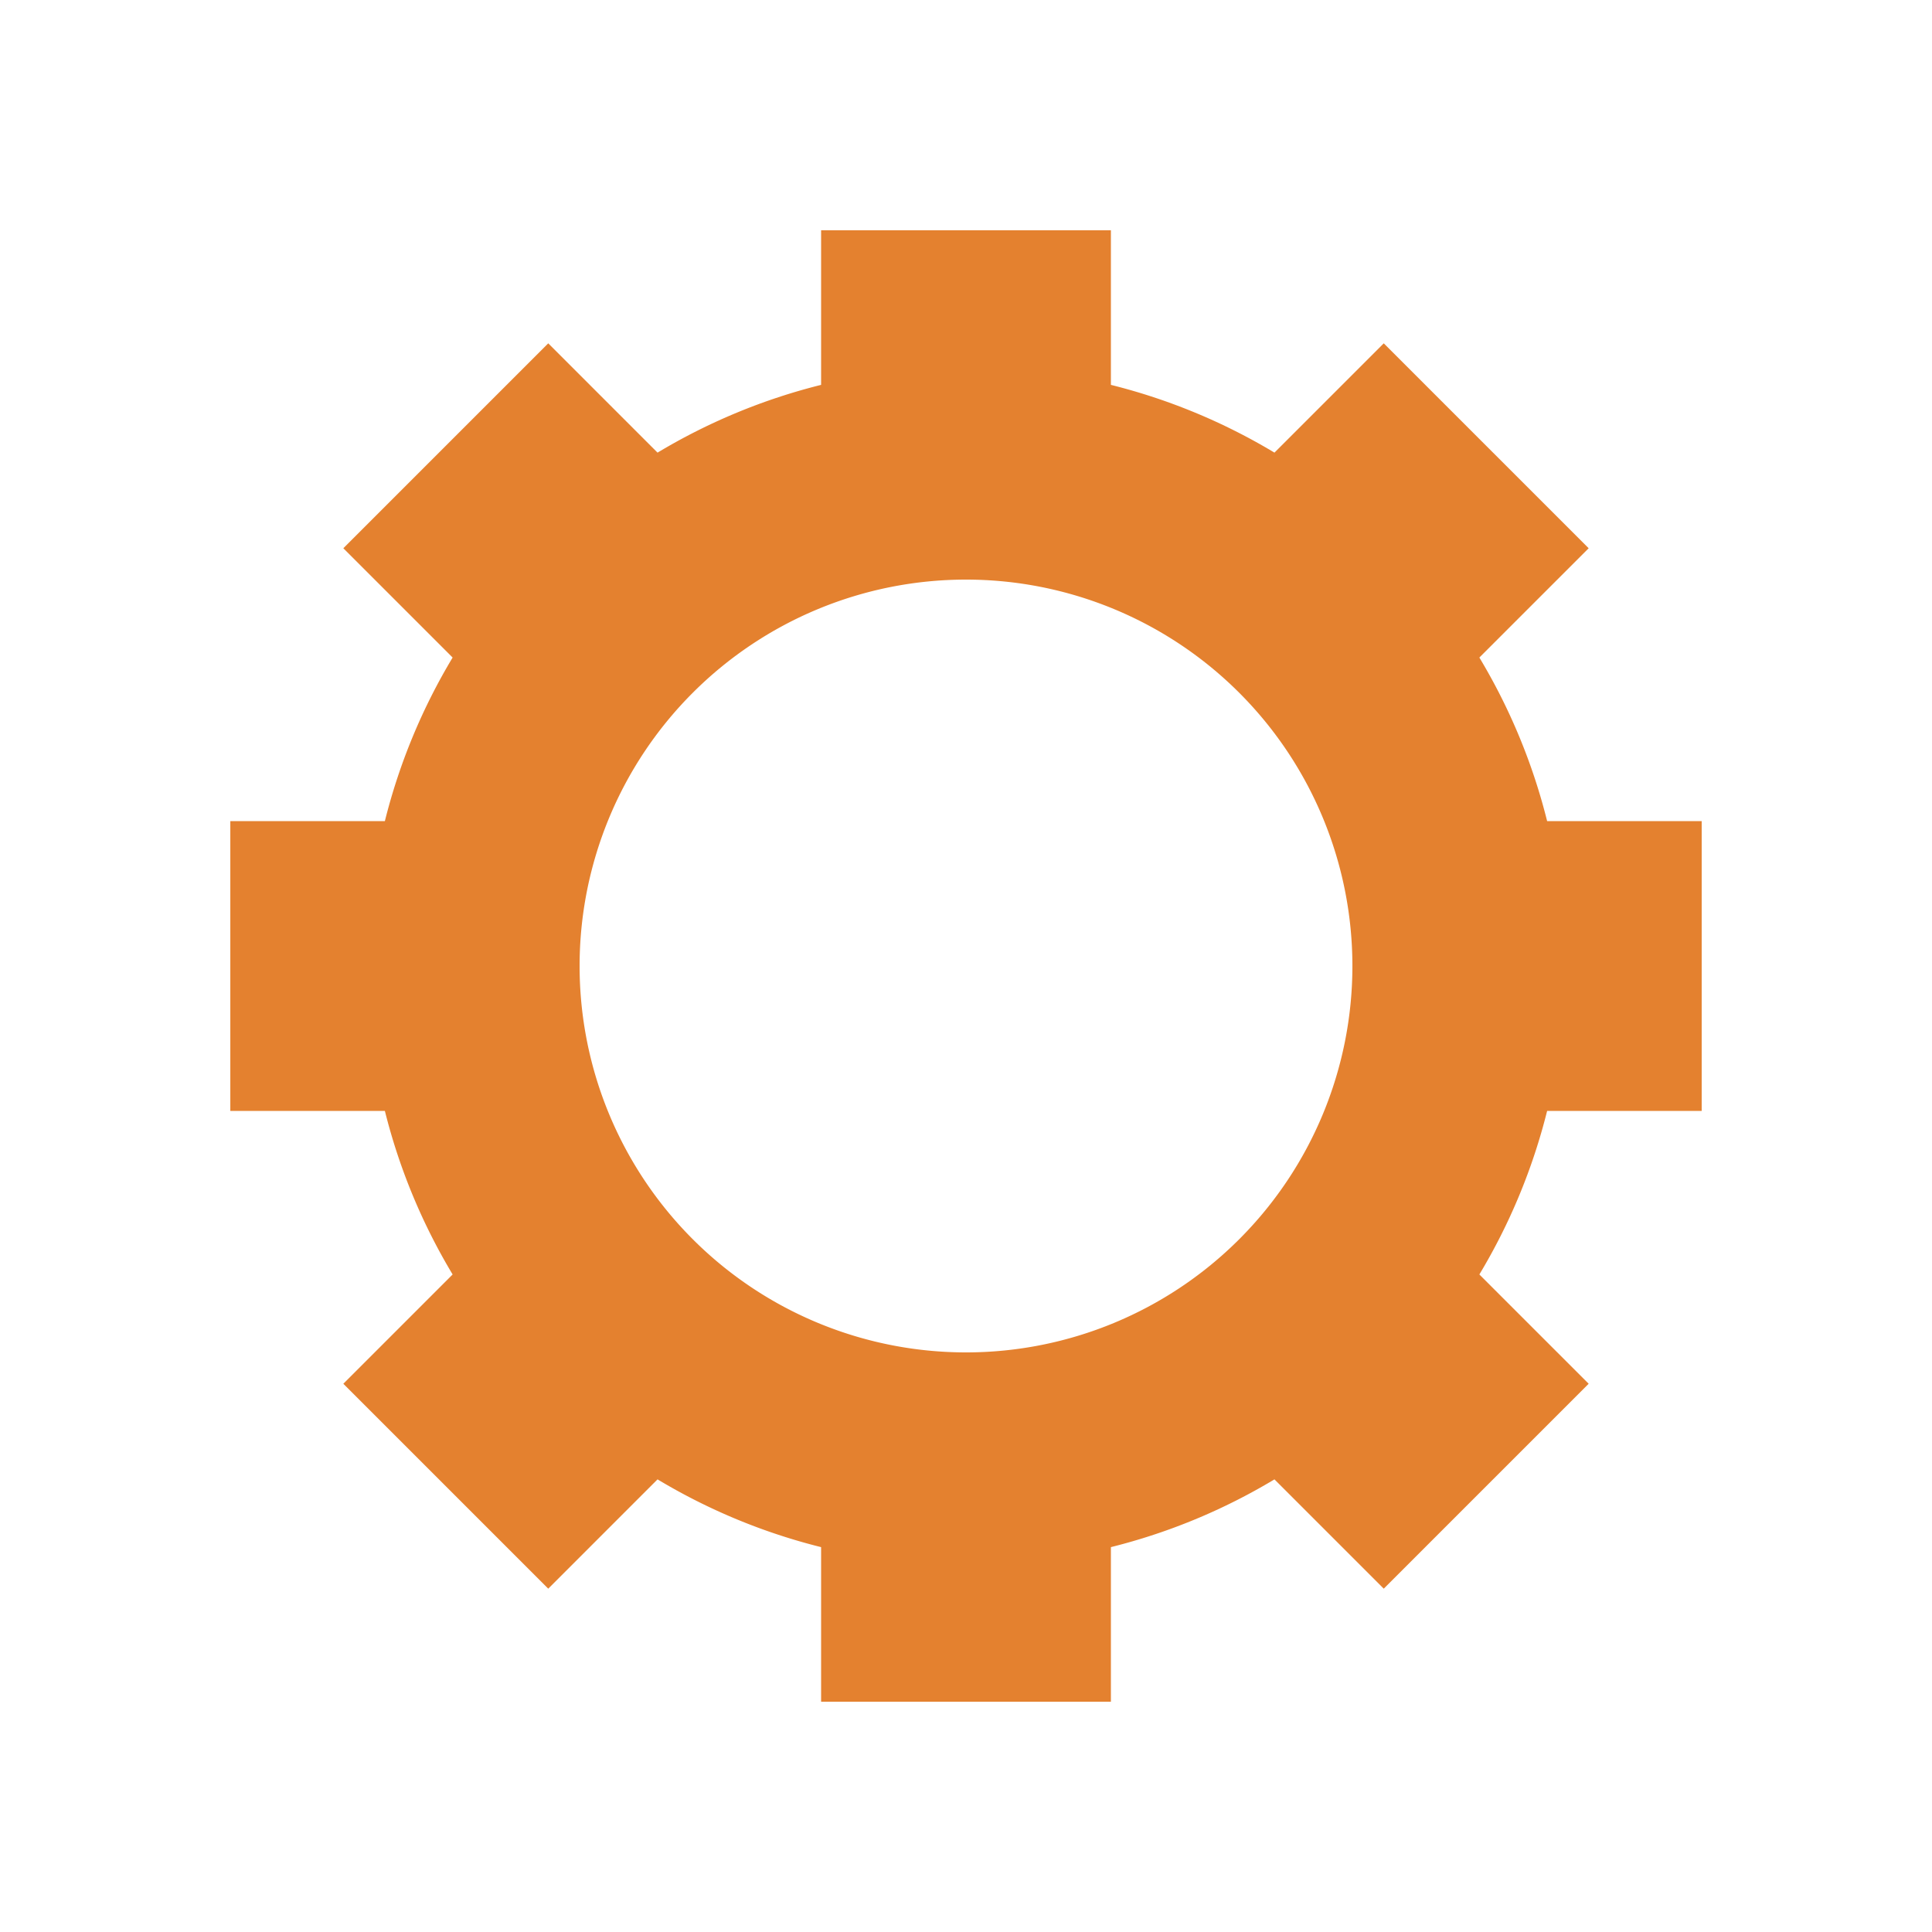 <?xml version="1.0" encoding="utf-8"?>
<svg xmlns="http://www.w3.org/2000/svg" xmlns:xlink="http://www.w3.org/1999/xlink" style="margin: auto; background: rgba(0, 0, 0, 0) none repeat scroll 0% 0%; display: block; shape-rendering: auto;" width="200px" height="200px" viewBox="0 0 100 100" preserveAspectRatio="xMidYMid">
<g transform="translate(50 50)">
<g>
<animateTransform attributeName="transform" type="rotate" values="0;45" keyTimes="0;1" dur="0.372s" repeatCount="indefinite"></animateTransform><path d="M30.079 -7.5 L38.079 -7.5 L38.079 7.5 L30.079 7.5 A31 31 0 0 1 26.572 15.966 L26.572 15.966 L32.229 21.623 L21.623 32.229 L15.966 26.572 A31 31 0 0 1 7.5 30.079 L7.5 30.079 L7.5 38.079 L-7.5 38.079 L-7.5 30.079 A31 31 0 0 1 -15.966 26.572 L-15.966 26.572 L-21.623 32.229 L-32.229 21.623 L-26.572 15.966 A31 31 0 0 1 -30.079 7.5 L-30.079 7.5 L-38.079 7.5 L-38.079 -7.5 L-30.079 -7.5 A31 31 0 0 1 -26.572 -15.966 L-26.572 -15.966 L-32.229 -21.623 L-21.623 -32.229 L-15.966 -26.572 A31 31 0 0 1 -7.5 -30.079 L-7.5 -30.079 L-7.5 -38.079 L7.5 -38.079 L7.5 -30.079 A31 31 0 0 1 15.966 -26.572 L15.966 -26.572 L21.623 -32.229 L32.229 -21.623 L26.572 -15.966 A31 31 0 0 1 30.079 -7.5 M0 -20A20 20 0 1 0 0 20 A20 20 0 1 0 0 -20" fill="#e4812f"></path></g></g>
<!-- [ldio] generated by https://loading.io/ --></svg>